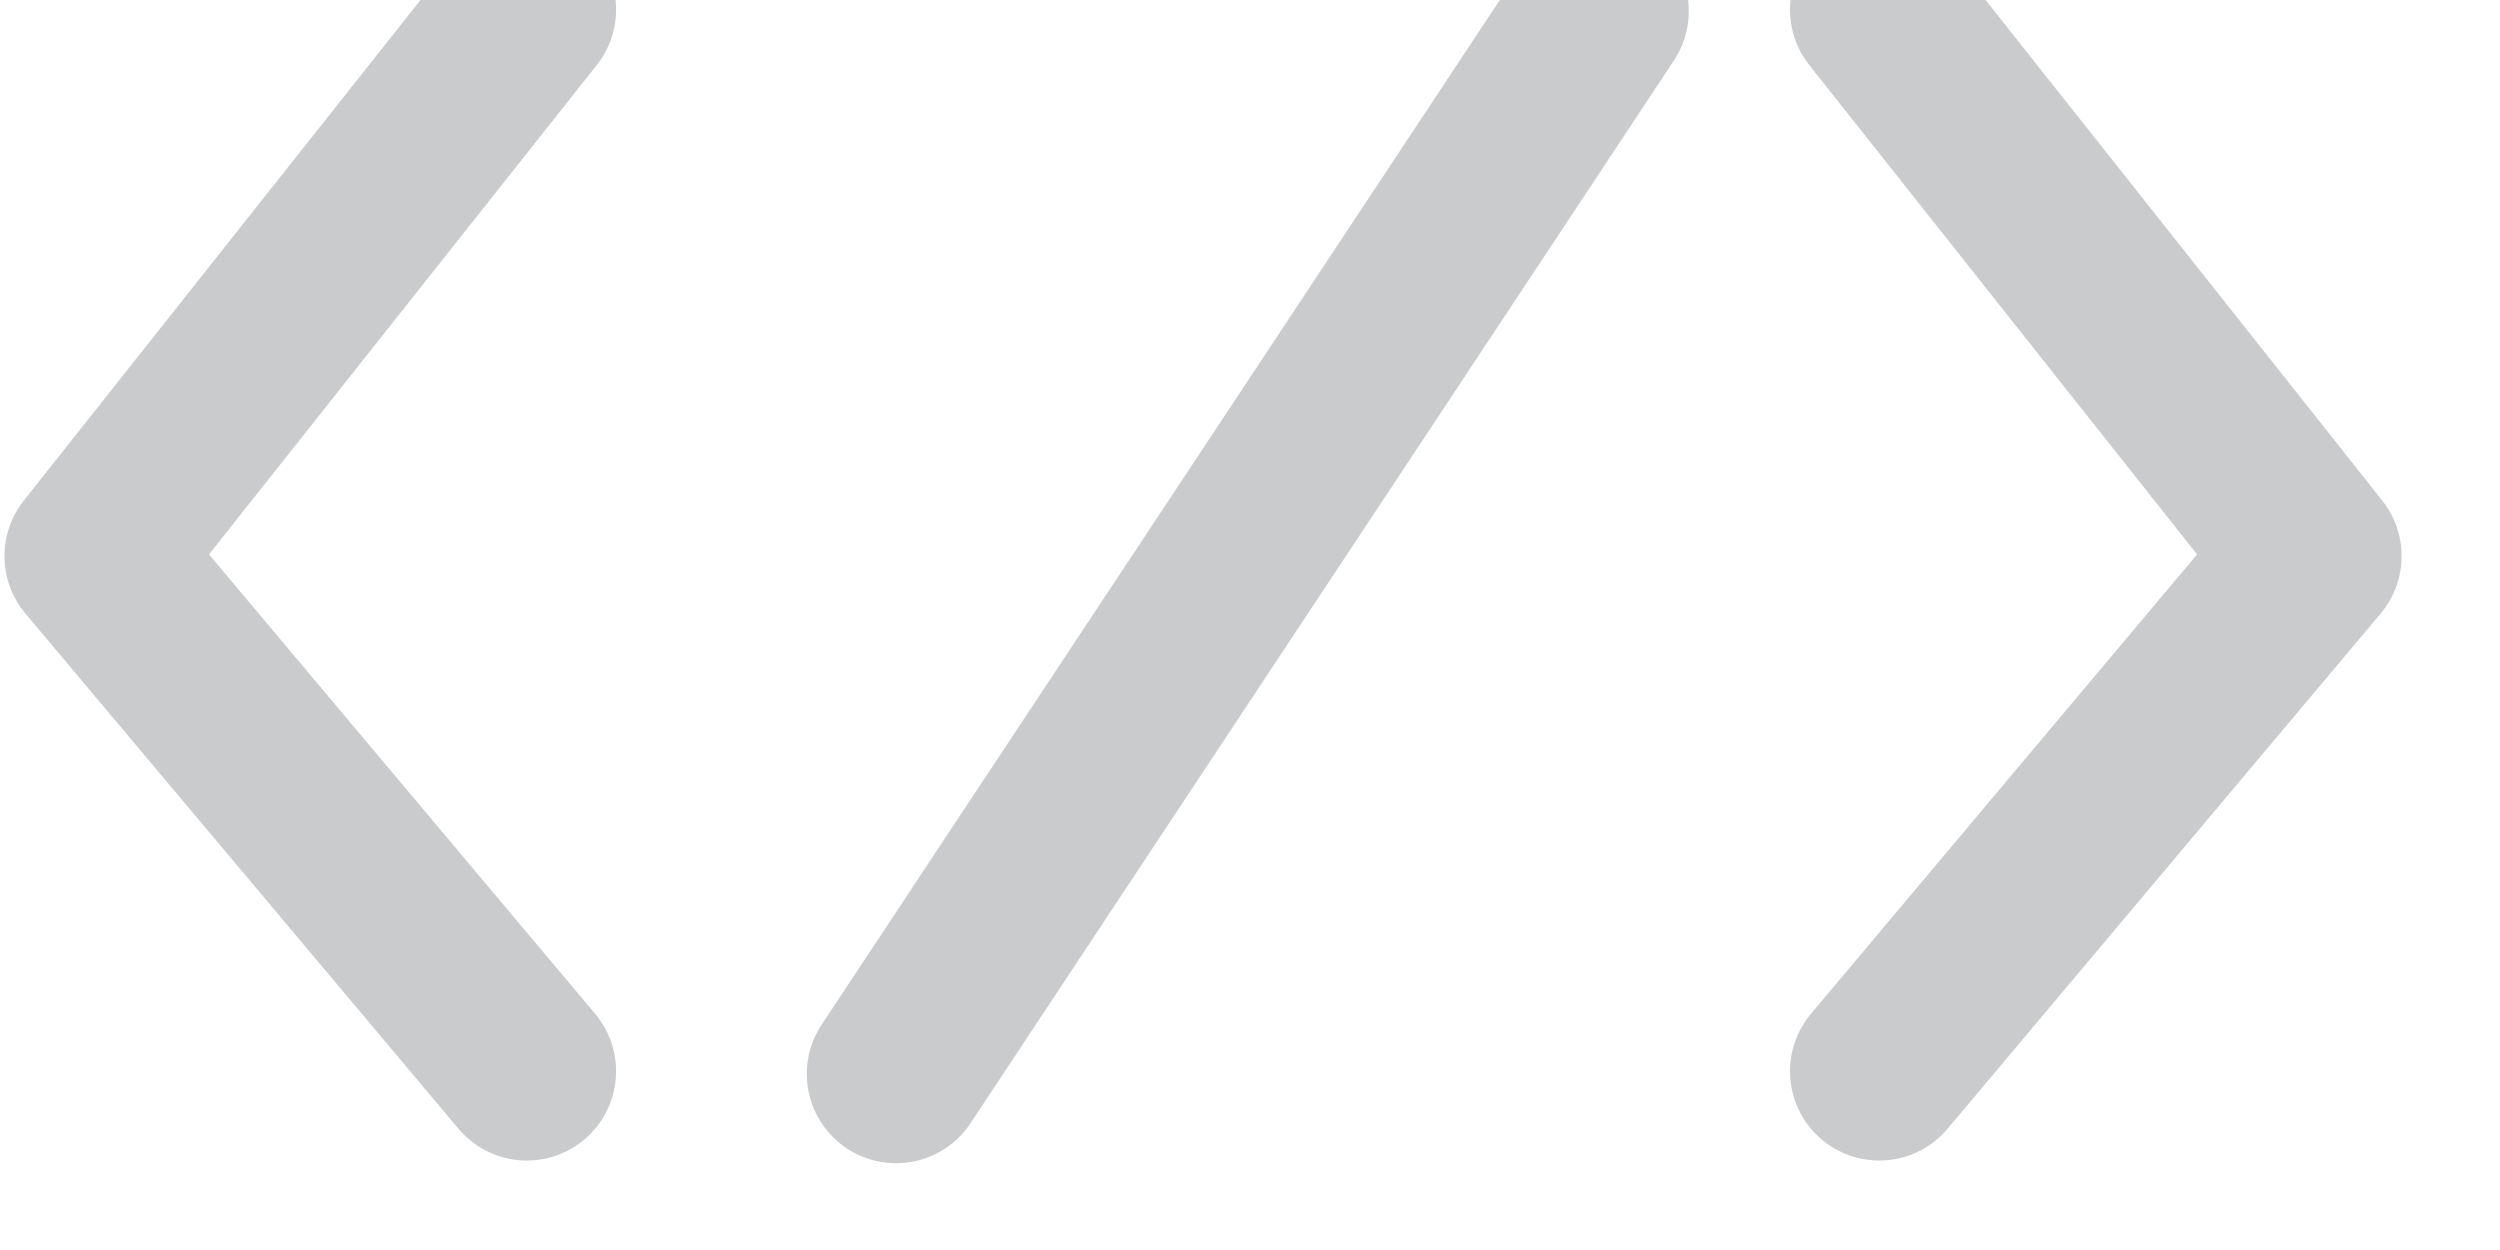 <?xml version="1.0" encoding="UTF-8" standalone="no"?>
<svg width="14px" height="7px" viewBox="0 0 14 7" version="1.1" xmlns="http://www.w3.org/2000/svg" xmlns:xlink="http://www.w3.org/1999/xlink" xmlns:sketch="http://www.bohemiancoding.com/sketch/ns">
    <!-- Generator: Sketch 3.3.3 (12072) - http://www.bohemiancoding.com/sketch -->
    <title>提交人</title>
    <desc>Created with Sketch.</desc>
    <defs></defs>
    <g id="Page-1" stroke="none" stroke-width="1" fill="none" fill-rule="evenodd" sketch:type="MSPage">
        <g id="agile-新主干--copy-4" sketch:type="MSArtboardGroup" transform="translate(-169, -382)" stroke-linecap="round" stroke="#CACBCC" stroke-linejoin="round">
            <g id="Line-Copy-16" sketch:type="MSLayerGroup" transform="translate(41, 378)">
                <g id="by-huanghuaqing------+-Rectangle-113-+-#100-+-Group-Copy" transform="translate(26, 0)" sketch:type="MSShapeGroup">
                    <g id="提交人" transform="translate(102, 4)">
                        <path d="M2.95,0.054 L0.525,3.114 L2.95,5.999" id="Path-200"></path>
                        <path d="M12.95,0.054 L10.525,3.114 L12.95,5.999" id="Path-200-Copy" transform="translate(11.737, 3.027) scale(-1, 1) translate(-11.737, -3.027) "></path>
                        <path d="M5.019,0.063 L8.958,6.014" id="Line" transform="translate(6.988, 3.039) scale(-1, 1) translate(-6.988, -3.039) "></path>
                    </g>
                </g>
            </g>
        </g>
    </g>
</svg>